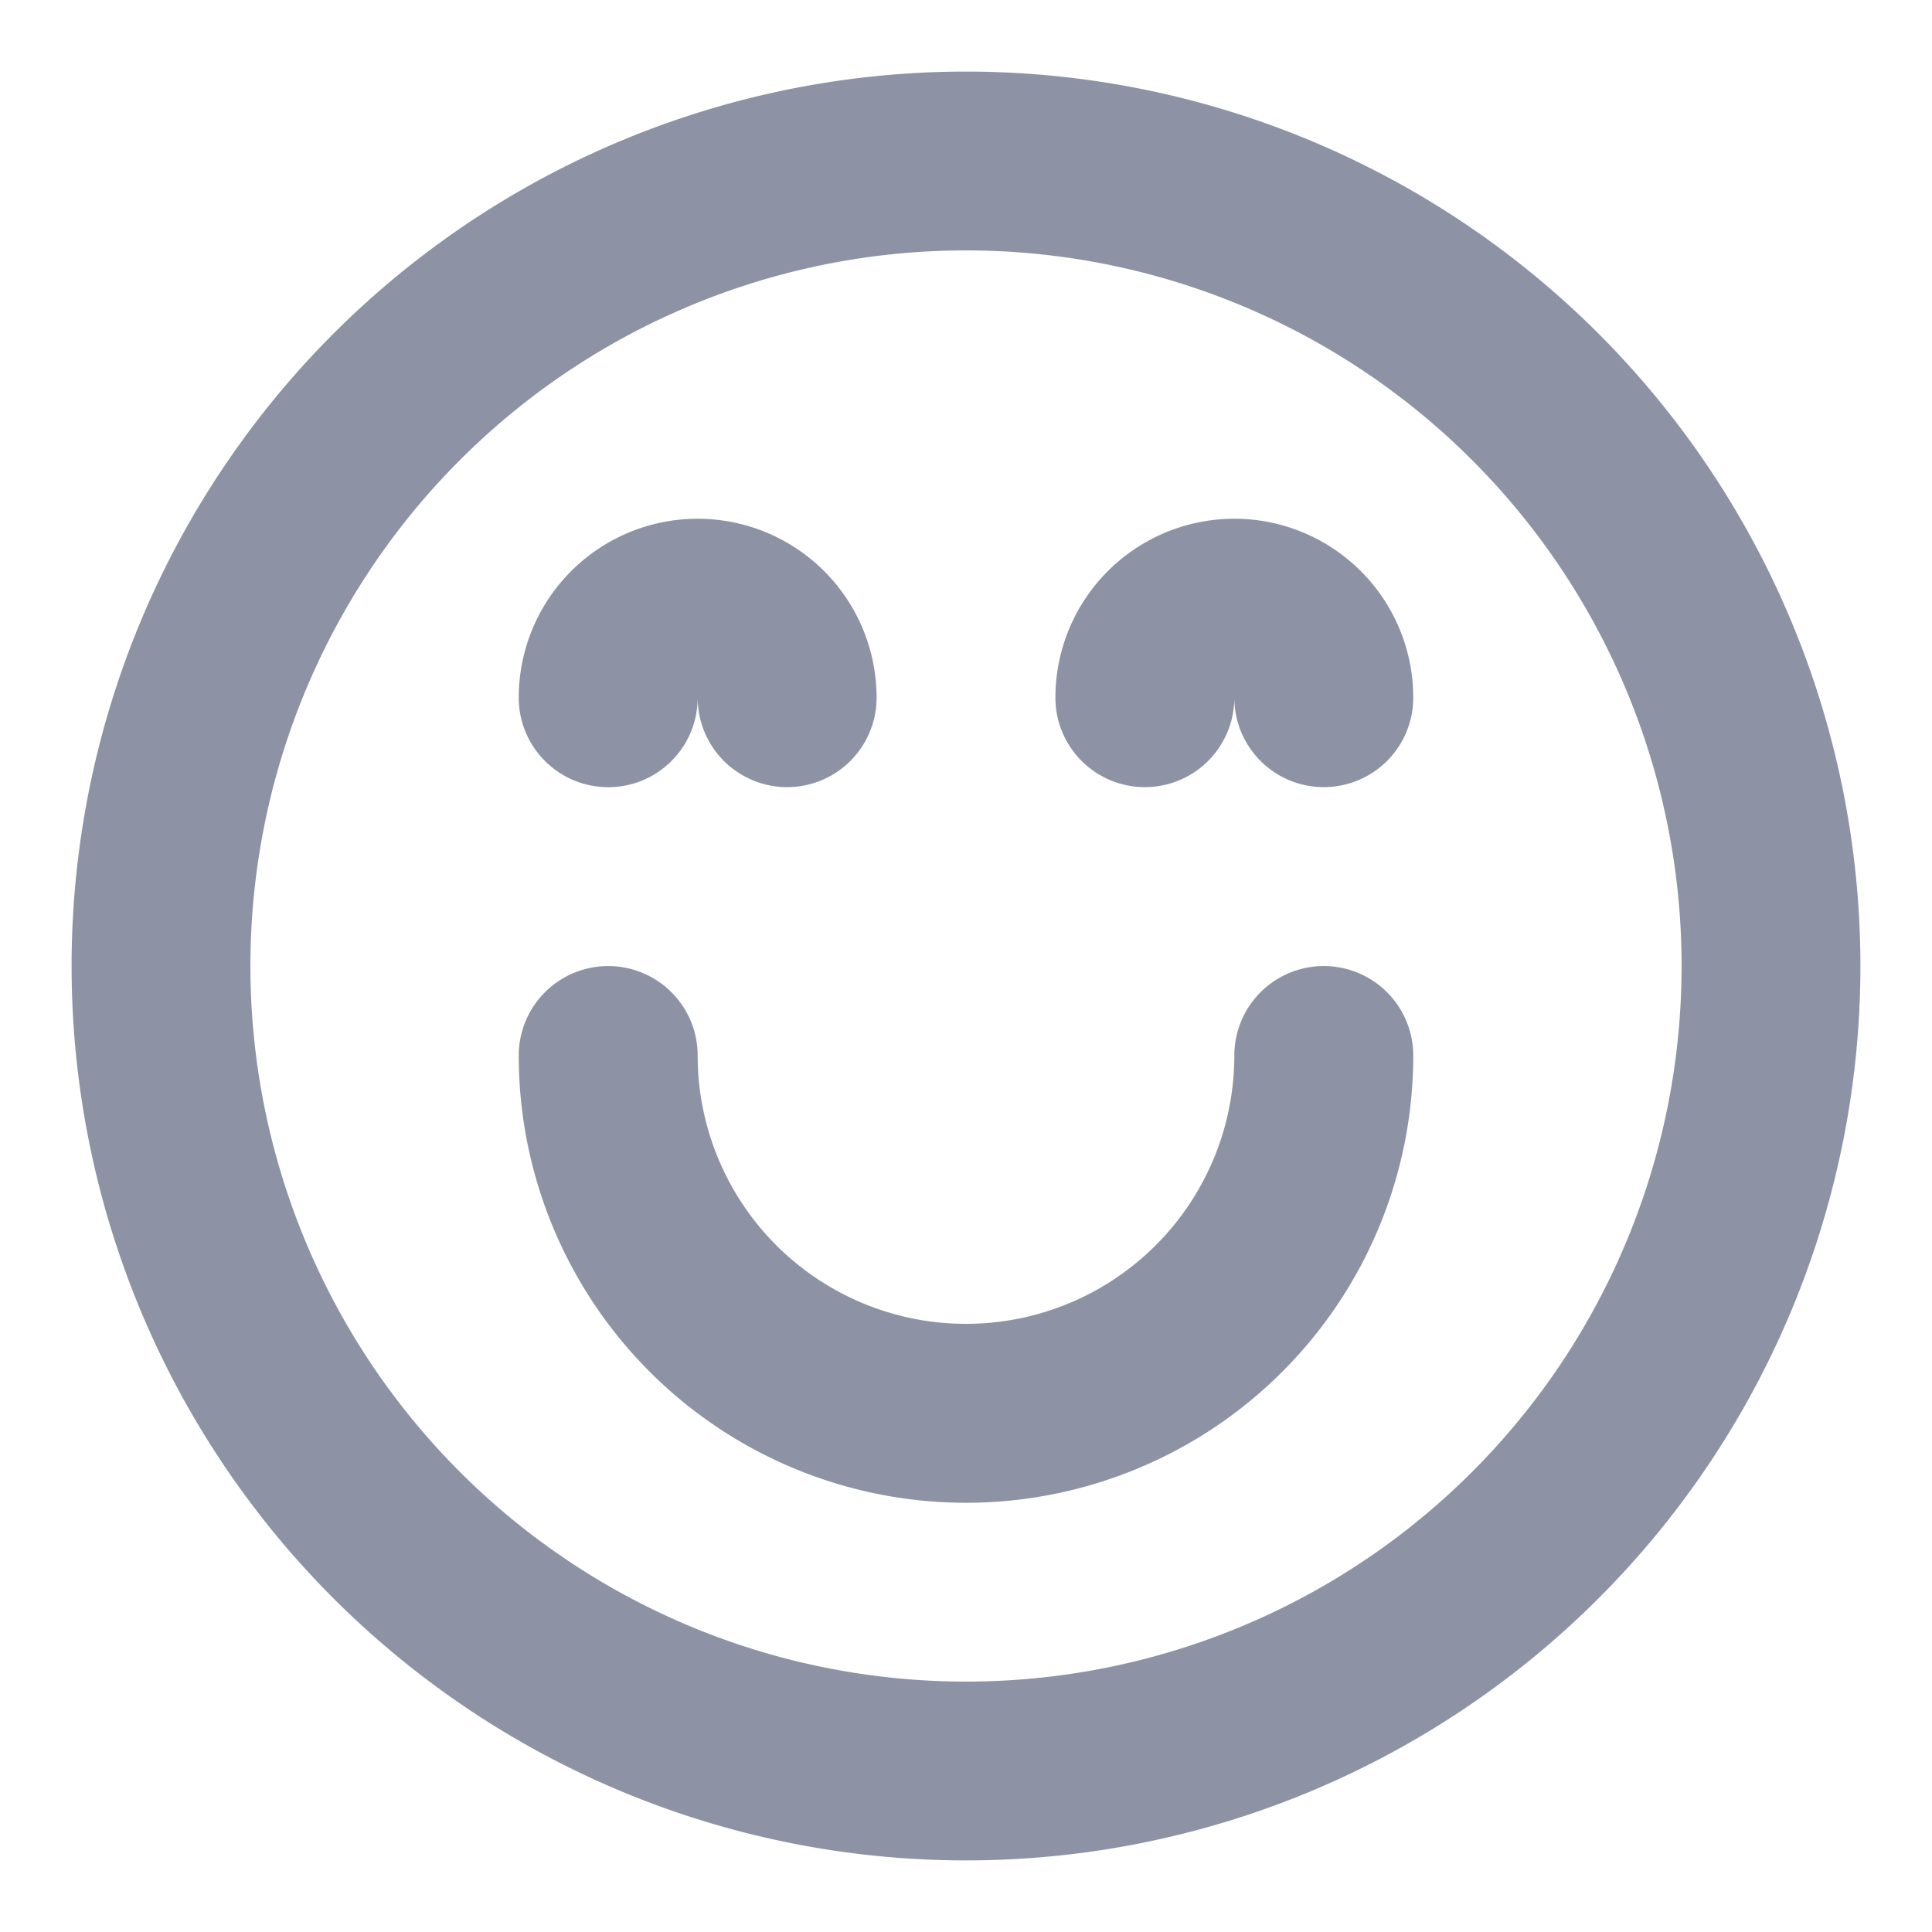 <svg width="18" height="18" viewBox="0 0 18 18" fill="none" xmlns="http://www.w3.org/2000/svg">
    <path fill-rule="evenodd" clip-rule="evenodd" d="M.667 9a8.333 8.333 0 1016.666 0A8.333 8.333 0 00.667 9zm1.666 0a6.667 6.667 0 1113.334 0A6.667 6.667 0 012.333 9zm4.167.834a.833.833 0 00-1.667 0 4.167 4.167 0 008.334 0 .833.833 0 10-1.667 0 2.5 2.5 0 11-5 0zm-.833-2.5c.46 0 .833-.373.833-.834a.833.833 0 001.667 0 1.667 1.667 0 00-3.334 0c0 .46.373.834.834.834zM11.5 6.5a.833.833 0 01-1.667 0 1.667 1.667 0 013.334 0 .833.833 0 01-1.667 0z" fill="#1C294D" fill-opacity=".5"/>
</svg>
